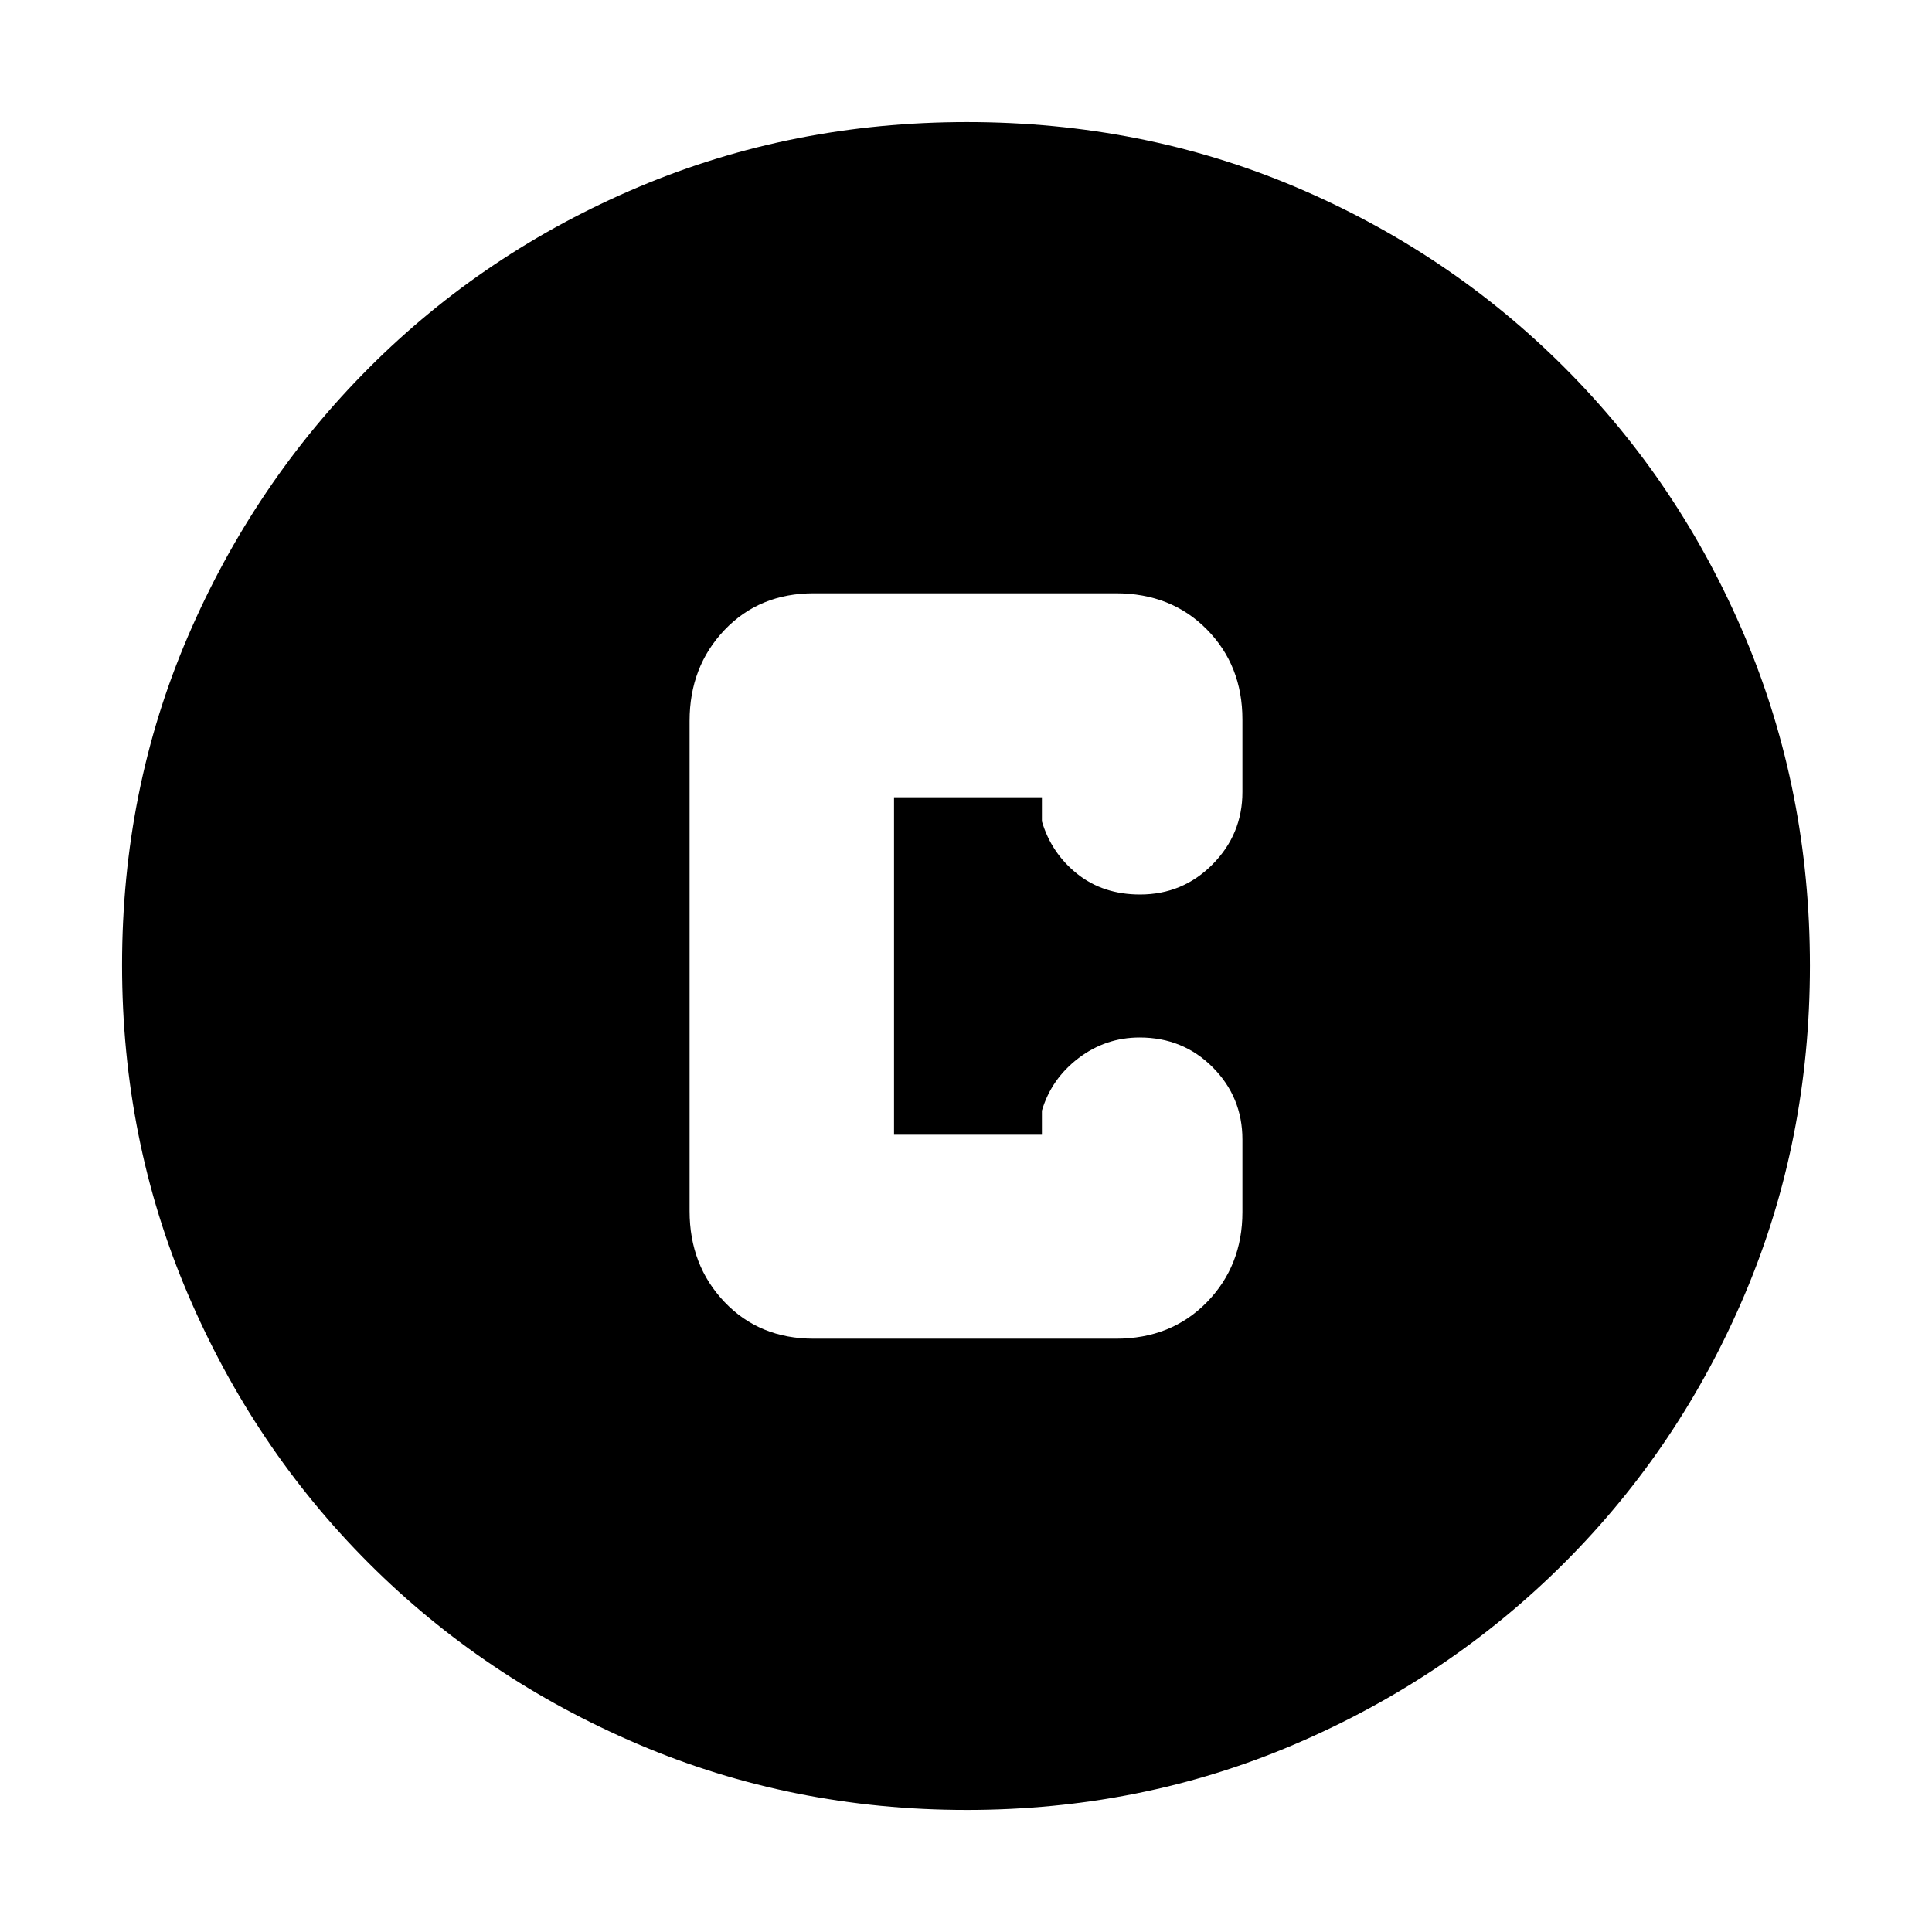 <svg xmlns="http://www.w3.org/2000/svg" height="20" viewBox="0 -960 960 960" width="20"><path d="M480.28-60.65q-86.64 0-163.19-32.66-76.56-32.66-133.84-89.94t-89.94-133.8q-32.66-76.51-32.66-163.41 0-87.15 32.72-163.31t90.14-133.61q57.42-57.44 133.79-89.7 76.38-32.27 163.16-32.27 87.14 0 163.31 32.26 76.16 32.26 133.61 89.71 57.45 57.45 89.71 133.86 32.26 76.42 32.26 163.33 0 86.91-32.27 163.08-32.26 76.18-89.7 133.6-57.45 57.42-133.83 90.14-76.39 32.72-163.27 32.72ZM404.33-294.8h150.15q27.47 0 45.17-18.1 17.7-18.1 17.7-44.86v-36.04q0-21.02-14.74-35.85-14.74-14.83-36.32-14.83-16.86 0-30.36 10.25-13.5 10.26-18.21 26.08v12h-73.48v-167.7h73.48v12q4.71 15.82 17.56 26.08 12.85 10.25 31.2 10.25 21.24 0 36.05-15 14.82-14.99 14.82-35.91v-36.05q0-26.87-17.7-44.79-17.7-17.93-45.17-17.93H404.33q-26.97 0-44.32 18.24-17.36 18.24-17.36 45.2v243.52q0 26.96 17.36 45.2 17.35 18.24 44.32 18.24Z"/></svg>